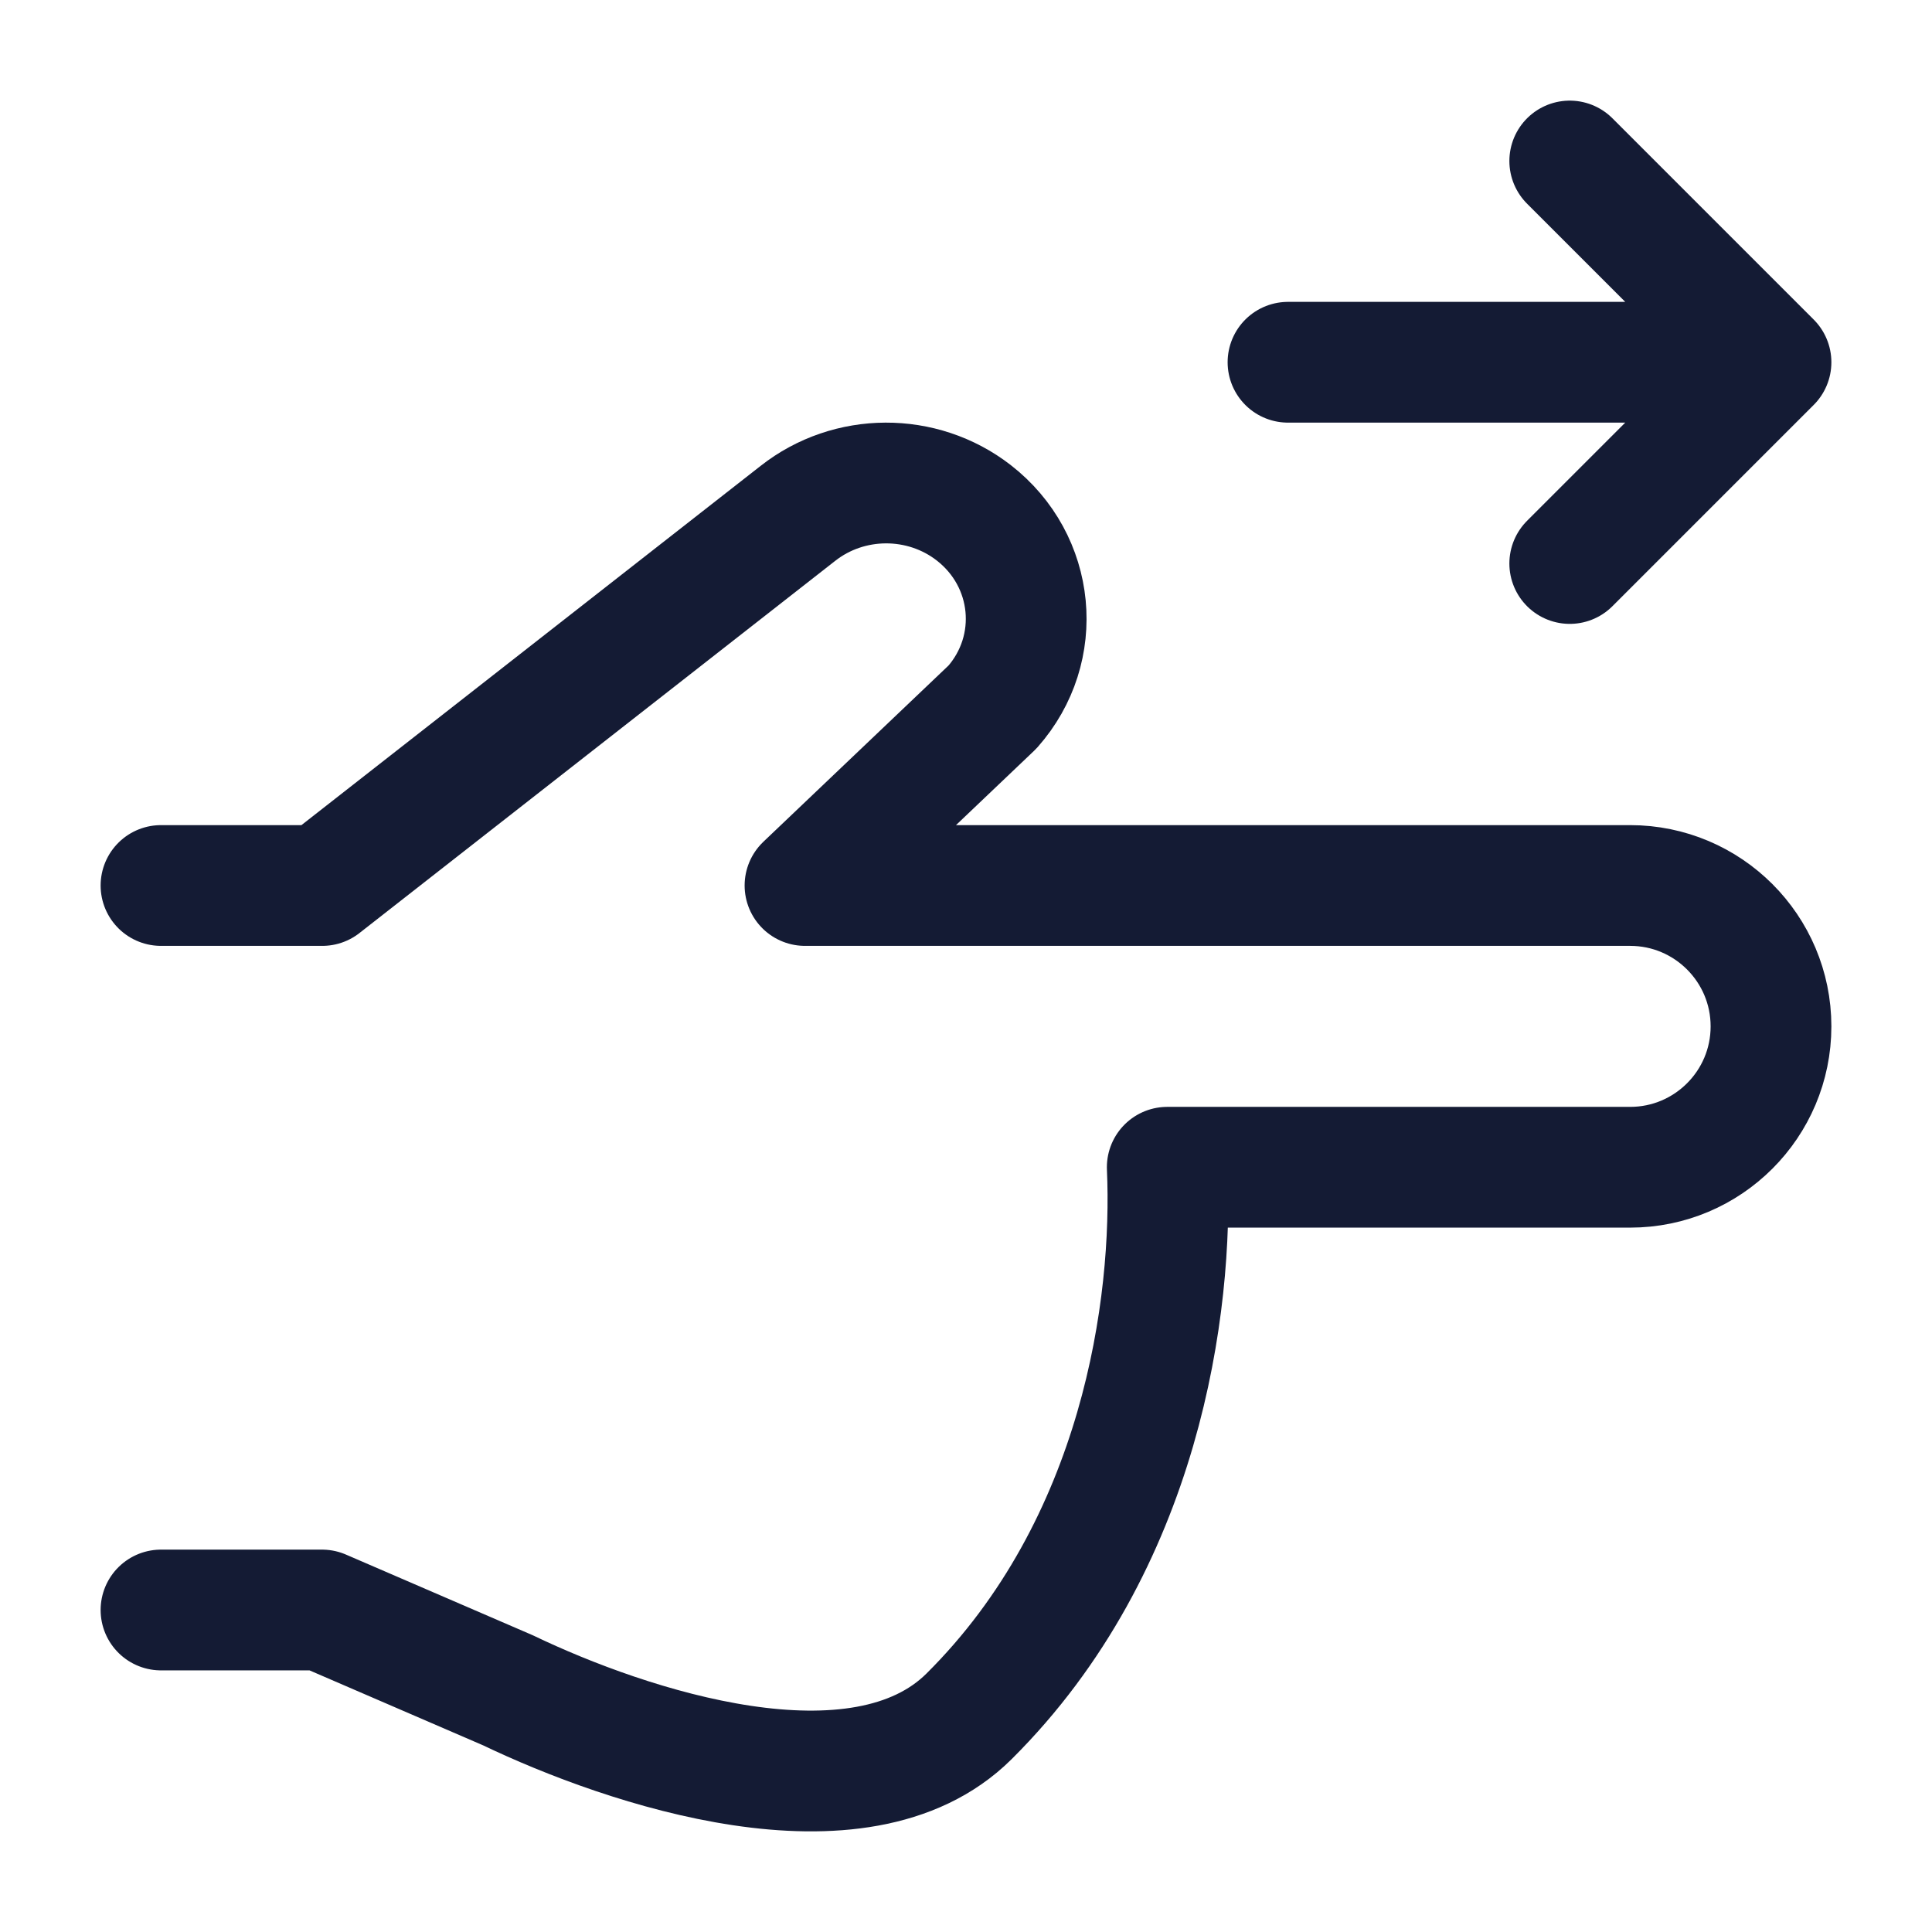 <svg width="24" height="24" viewBox="0 0 24 24" fill="none" xmlns="http://www.w3.org/2000/svg">
<path d="M16 4.5H21.5M19.5 2L22 4.5L19.5 7" stroke="#141B34" stroke-width="1.5" stroke-linecap="round" stroke-linejoin="round"/>
<path d="M2 20H4L6.311 20.998C7.787 21.706 10.677 22.673 12.038 21.321C14.183 19.189 14.576 16.208 14.5 14.5H20.25C21.216 14.5 22 13.716 22 12.75C22 11.784 21.216 11 20.25 11L10 11L12.329 8.783C12.969 8.059 12.863 6.965 12.095 6.369C11.456 5.874 10.547 5.877 9.911 6.378L4.003 11H2" stroke="#141B34" stroke-width="1.5" stroke-linecap="round" stroke-linejoin="round"/>
</svg>
